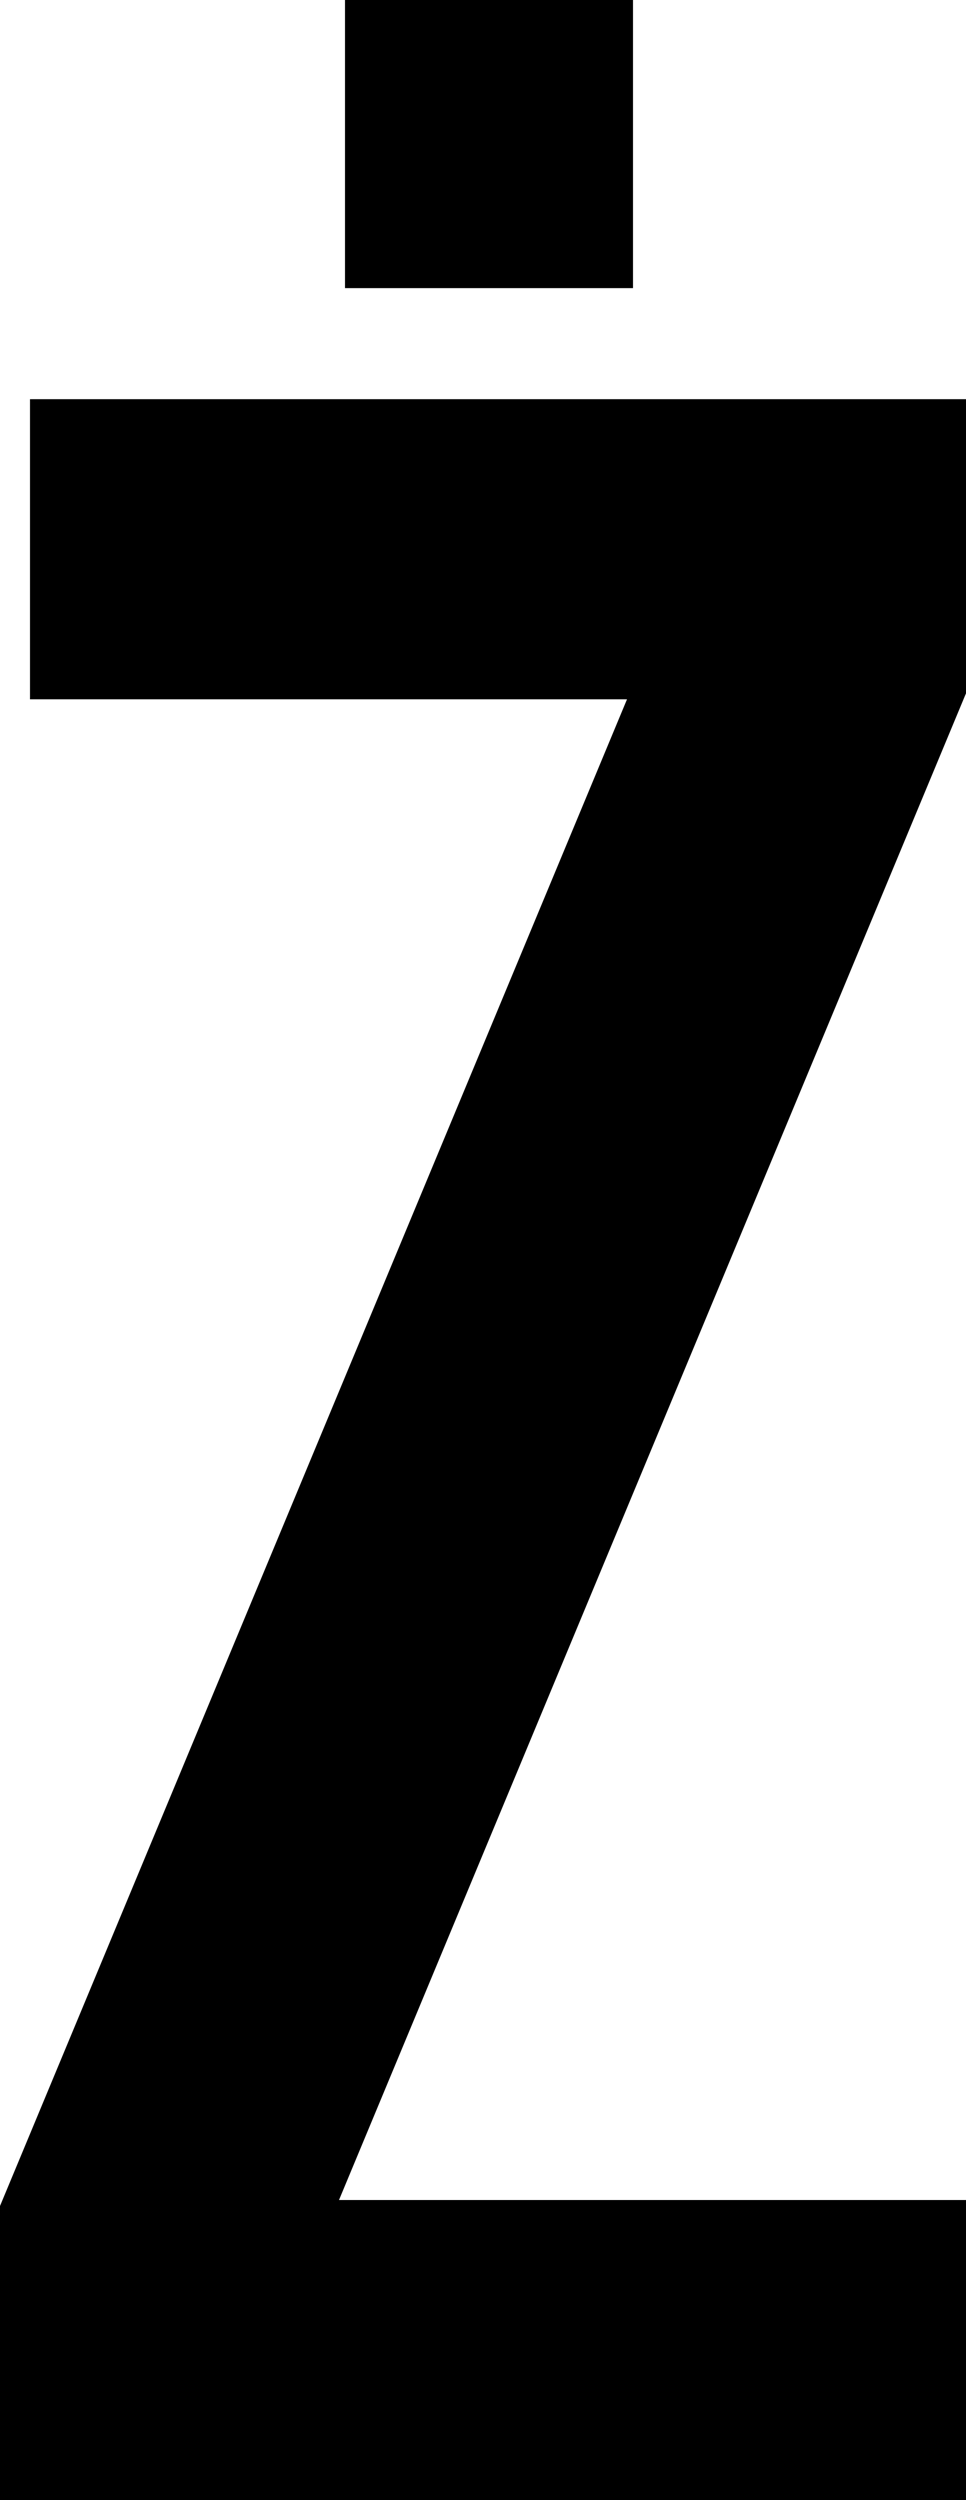 <svg width="9.66" height="24.99" viewBox="0.69 -49.98 9.66 24.99" xmlns="http://www.w3.org/2000/svg"><path d="M0.99 -45.99L0.99 -42.99L6.96 -42.99L0.69 -27.93L0.69 -24.99L10.35 -24.99L10.35 -27.99L4.08 -27.99L10.35 -43.05L10.35 -45.99ZM4.14 -49.98L4.14 -47.1L7.02 -47.1L7.02 -49.98ZM4.14 -49.98"></path></svg>